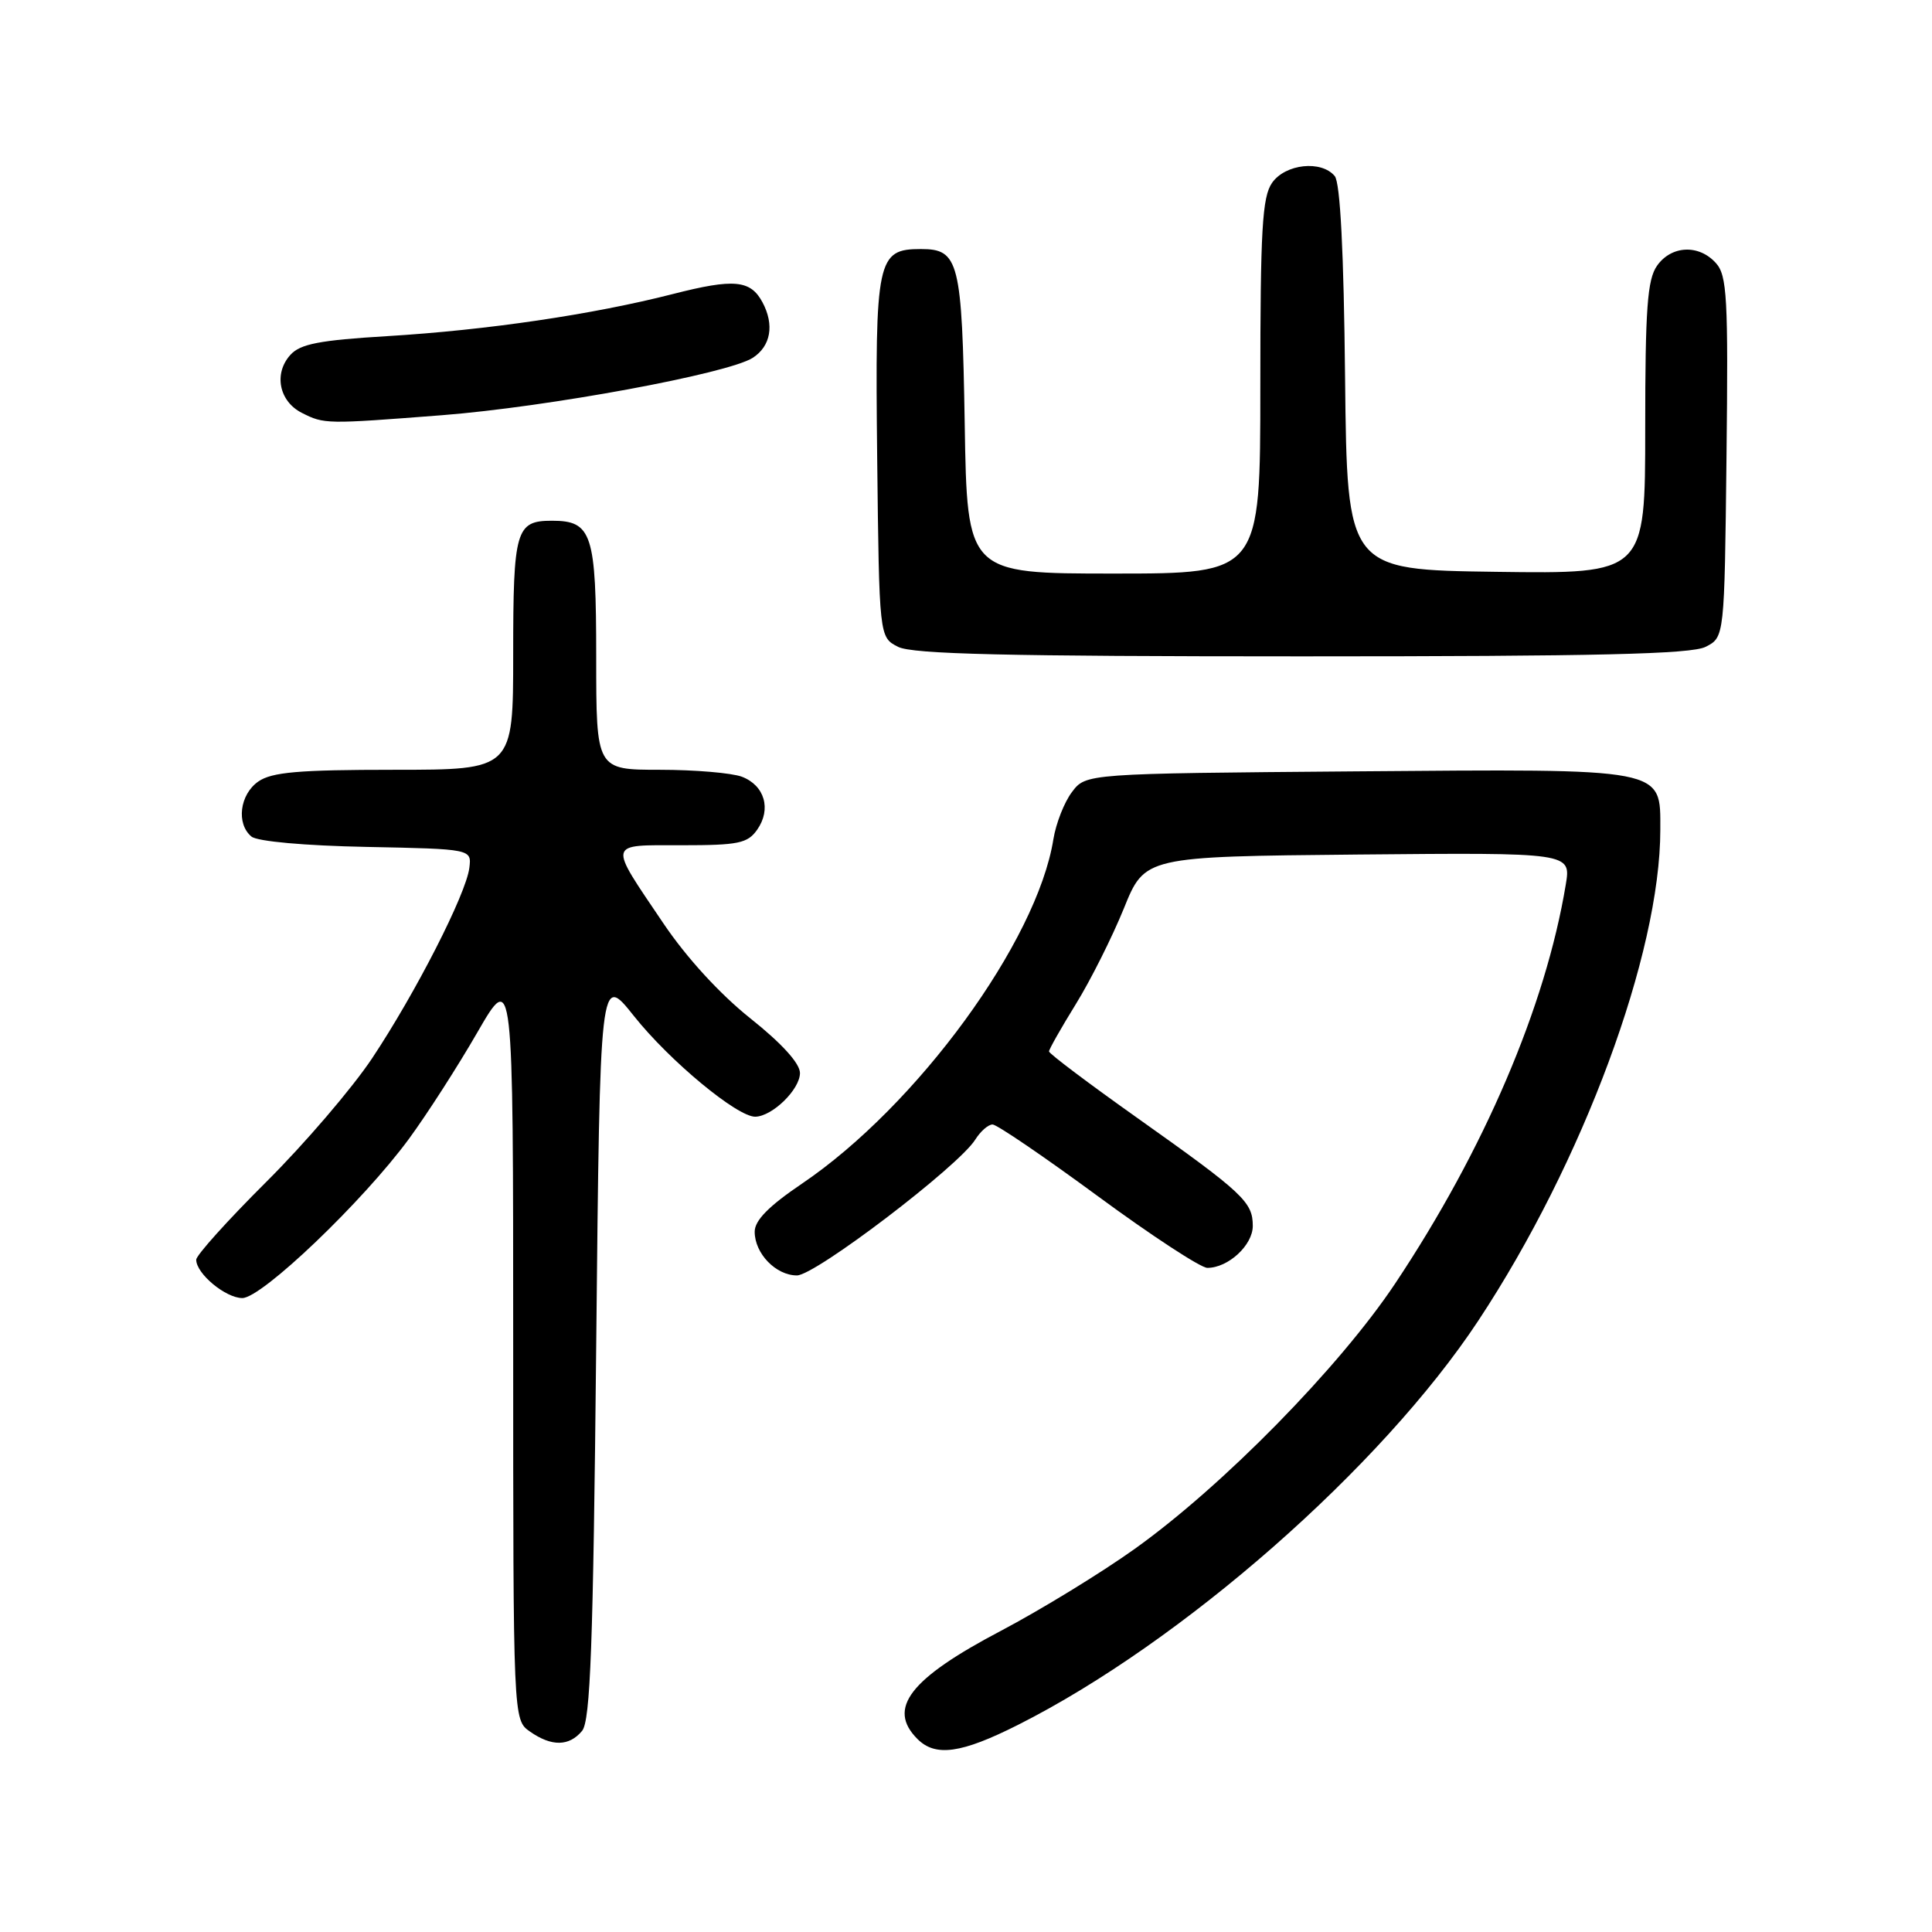 <?xml version="1.0" encoding="UTF-8" standalone="no"?>
<!DOCTYPE svg PUBLIC "-//W3C//DTD SVG 1.1//EN" "http://www.w3.org/Graphics/SVG/1.1/DTD/svg11.dtd" >
<svg xmlns="http://www.w3.org/2000/svg" xmlns:xlink="http://www.w3.org/1999/xlink" version="1.1" viewBox="0 0 256 256">
 <g >
 <path fill="currentColor"
d=" M 134.88 228.56 C 156.66 217.59 183.06 194.41 195.88 175.00 C 209.75 154.01 220.00 126.35 220.00 109.94 C 220.00 101.69 220.97 101.88 179.56 102.21 C 143.88 102.50 143.88 102.50 142.04 104.95 C 141.02 106.29 139.92 109.11 139.58 111.20 C 137.42 124.74 121.52 146.52 106.25 156.85 C 101.86 159.82 100.00 161.71 100.00 163.21 C 100.00 166.10 102.81 169.00 105.60 169.00 C 108.03 169.00 127.03 154.53 129.23 151.00 C 129.92 149.90 130.95 149.00 131.52 149.00 C 132.09 149.00 138.37 153.28 145.47 158.50 C 152.58 163.73 159.11 168.00 159.98 168.00 C 162.74 168.00 166.00 165.00 166.00 162.44 C 166.00 159.27 164.75 158.10 150.75 148.17 C 144.29 143.59 139.00 139.61 139.00 139.32 C 139.00 139.04 140.60 136.21 142.56 133.04 C 144.52 129.87 147.37 124.17 148.91 120.39 C 151.69 113.50 151.69 113.50 179.94 113.23 C 208.18 112.97 208.18 112.97 207.47 117.23 C 204.80 133.36 196.65 152.39 184.87 170.07 C 177.47 181.17 162.00 196.93 150.32 205.26 C 145.88 208.43 137.92 213.30 132.63 216.09 C 120.53 222.45 117.51 226.37 121.57 230.43 C 123.96 232.82 127.38 232.34 134.88 228.56 Z  M 77.13 229.35 C 78.23 228.01 78.60 218.14 79.00 178.33 C 79.50 128.97 79.50 128.97 84.00 134.63 C 88.74 140.59 97.71 148.02 100.09 147.97 C 102.36 147.91 106.00 144.35 106.00 142.18 C 106.00 140.91 103.60 138.26 99.44 134.95 C 95.41 131.74 90.97 126.90 87.91 122.36 C 80.53 111.42 80.39 112.00 90.34 112.00 C 97.84 112.00 99.06 111.75 100.33 109.94 C 102.24 107.22 101.32 104.07 98.30 102.92 C 96.96 102.42 92.07 102.00 87.43 102.00 C 79.00 102.00 79.00 102.00 79.00 87.07 C 79.00 70.69 78.45 69.00 73.13 69.00 C 68.35 69.00 68.00 70.21 68.00 86.70 C 68.00 102.00 68.00 102.00 52.22 102.00 C 39.56 102.00 36.01 102.31 34.22 103.56 C 31.76 105.28 31.28 109.16 33.32 110.85 C 34.09 111.49 40.38 112.06 48.57 112.22 C 62.50 112.50 62.50 112.50 62.19 115.00 C 61.76 118.48 55.04 131.62 49.30 140.24 C 46.66 144.20 40.34 151.58 35.25 156.64 C 30.16 161.71 26.00 166.33 26.00 166.92 C 26.00 168.77 29.90 172.00 32.11 172.00 C 34.70 172.00 48.11 159.18 54.19 150.90 C 56.56 147.67 60.64 141.33 63.25 136.80 C 68.00 128.58 68.00 128.58 68.00 178.23 C 68.00 227.89 68.00 227.89 70.22 229.44 C 73.09 231.45 75.41 231.42 77.13 229.35 Z  M 226.00 85.71 C 228.50 84.44 228.50 84.44 228.77 60.57 C 229.01 39.41 228.85 36.49 227.36 34.85 C 225.10 32.34 221.45 32.52 219.56 35.22 C 218.28 37.05 218.00 40.90 218.00 56.74 C 218.00 76.04 218.00 76.04 198.25 75.77 C 178.50 75.50 178.50 75.50 178.23 50.08 C 178.06 33.38 177.59 24.21 176.86 23.33 C 175.09 21.20 170.32 21.71 168.56 24.22 C 167.25 26.09 167.00 30.42 167.00 51.22 C 167.00 76.00 167.00 76.00 147.58 76.00 C 128.15 76.00 128.15 76.00 127.83 56.15 C 127.47 34.60 127.07 33.00 122.03 33.00 C 116.21 33.00 115.94 34.28 116.23 60.57 C 116.50 84.44 116.50 84.44 119.00 85.71 C 120.92 86.68 133.38 86.97 172.50 86.97 C 211.62 86.97 224.08 86.68 226.00 85.71 Z  M 58.53 55.02 C 72.57 53.93 96.50 49.51 99.75 47.41 C 102.14 45.86 102.63 43.04 101.03 40.05 C 99.44 37.09 97.26 36.89 89.16 38.96 C 78.52 41.68 64.53 43.74 51.31 44.54 C 42.35 45.08 39.79 45.57 38.48 47.02 C 36.24 49.49 36.97 53.18 40.00 54.71 C 42.98 56.21 43.17 56.21 58.53 55.02 Z "/>
</g>
</svg>